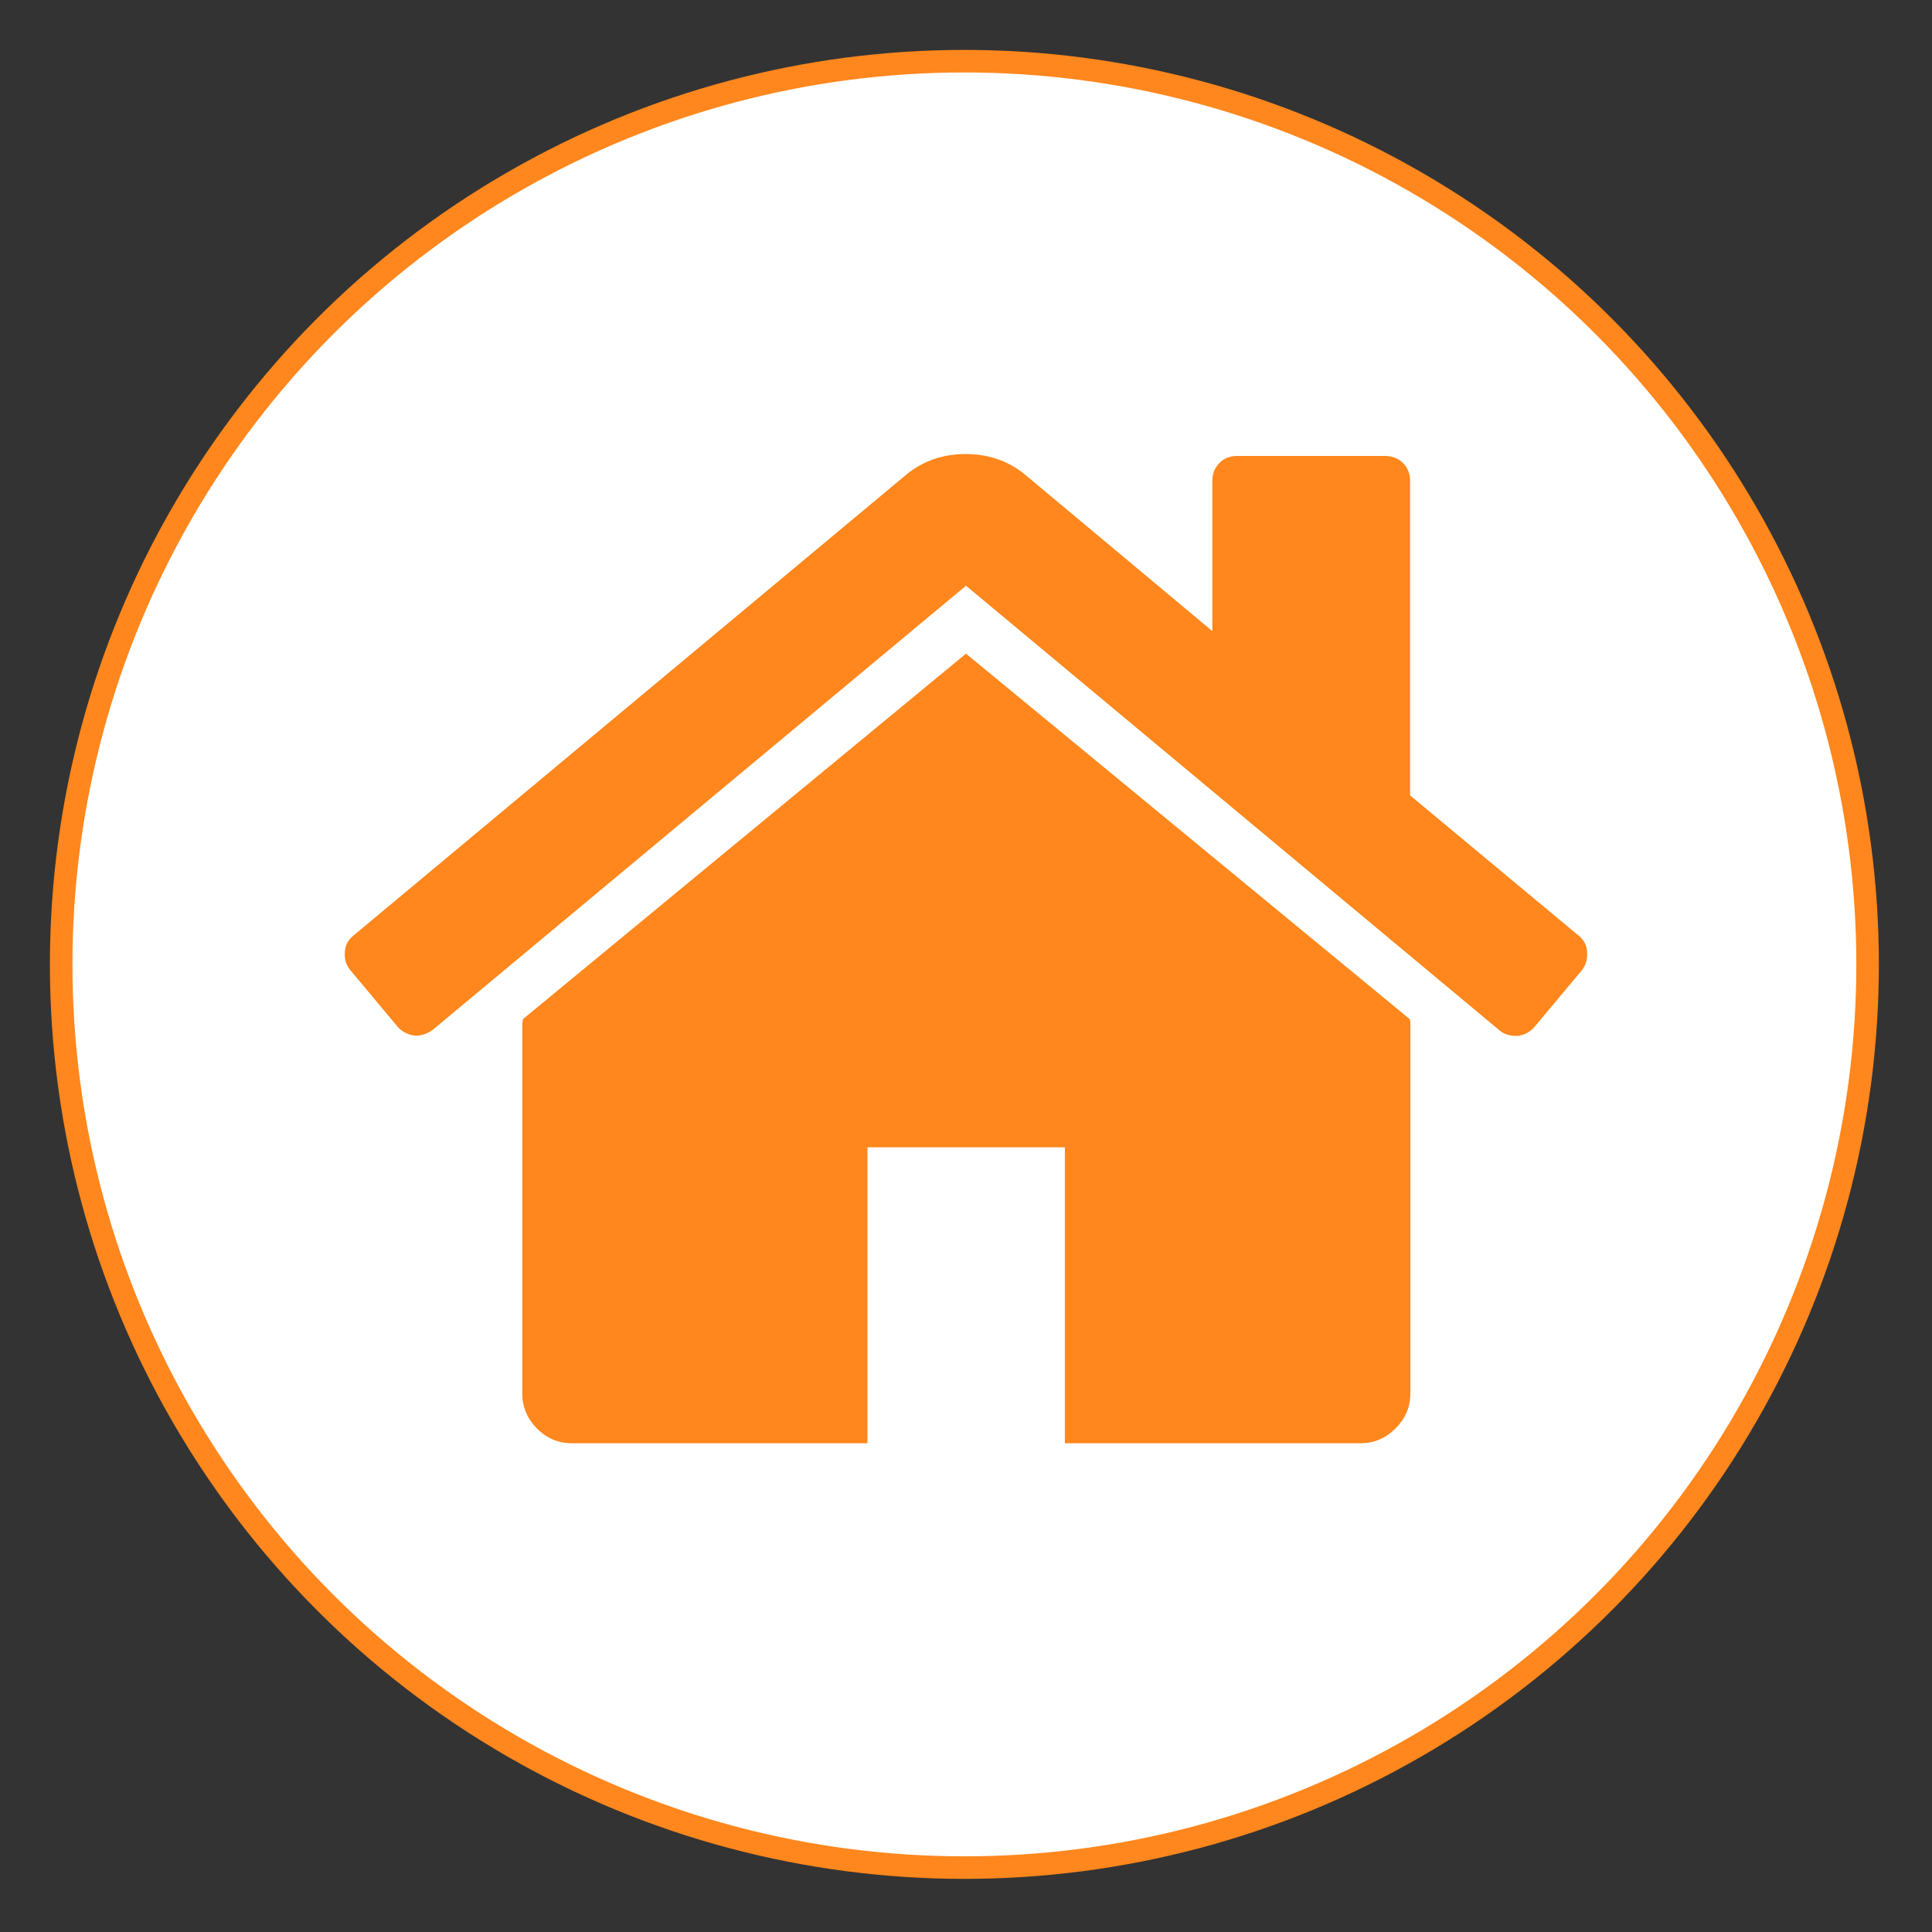 <?xml version="1.0" encoding="utf-8"?>
<!-- Generator: Adobe Illustrator 23.0.6, SVG Export Plug-In . SVG Version: 6.00 Build 0)  -->
<svg version="1.1" id="Layer_1" xmlns="http://www.w3.org/2000/svg" xmlns:xlink="http://www.w3.org/1999/xlink" x="0px" y="0px"
	 viewBox="0 0 600 600" style="enable-background:new 0 0 600 600;" xml:space="preserve">
<rect x="0" y="0" width="600" height="600" fill="#333333" stroke="none"/>
<style type="text/css">
	.st0{fill-rule:evenodd;clip-rule:evenodd;fill:#FFFFFF;stroke:#FF871D;stroke-width:7;stroke-miterlimit:10;}
	.st1{fill:#FF871D;}
</style>
<circle class="st0" cx="299.5" cy="299.5" r="280.5"/>
<g>
	<g>
		<path class="st1" d="M300,203L162.4,316.5c0,0.2,0,0.4-0.1,0.7c-0.1,0.3-0.1,0.6-0.1,0.7v114.9c0,4.1,1.5,7.7,4.5,10.8
			c3,3,6.6,4.6,10.8,4.6h91.9v-91.9h61.3v91.9h91.9c4.1,0,7.7-1.5,10.8-4.6c3-3,4.6-6.6,4.6-10.8V317.9c0-0.6-0.1-1.1-0.2-1.4
			L300,203z"/>
		<path class="st1" d="M490.3,290.6L437.9,247v-97.7c0-2.2-0.7-4.1-2.2-5.5c-1.4-1.4-3.3-2.2-5.5-2.2h-46c-2.2,0-4.1,0.7-5.5,2.2
			c-1.4,1.4-2.2,3.3-2.2,5.5V196l-58.4-48.8c-5.1-4.1-11.2-6.2-18.2-6.2s-13.1,2.1-18.2,6.2l-172,143.4c-1.6,1.3-2.5,3-2.6,5.1
			c-0.2,2.2,0.4,4,1.7,5.6l14.8,17.7c1.3,1.4,3,2.3,5,2.6c1.9,0.2,3.8-0.4,5.7-1.7l165.7-138L465.7,320c1.3,1.1,3,1.7,5,1.7h0.7
			c2.1-0.3,3.7-1.2,5-2.6l14.8-17.7c1.3-1.6,1.8-3.5,1.7-5.6C492.8,293.6,491.9,291.9,490.3,290.6z"/>
	</g>
</g>
</svg>

